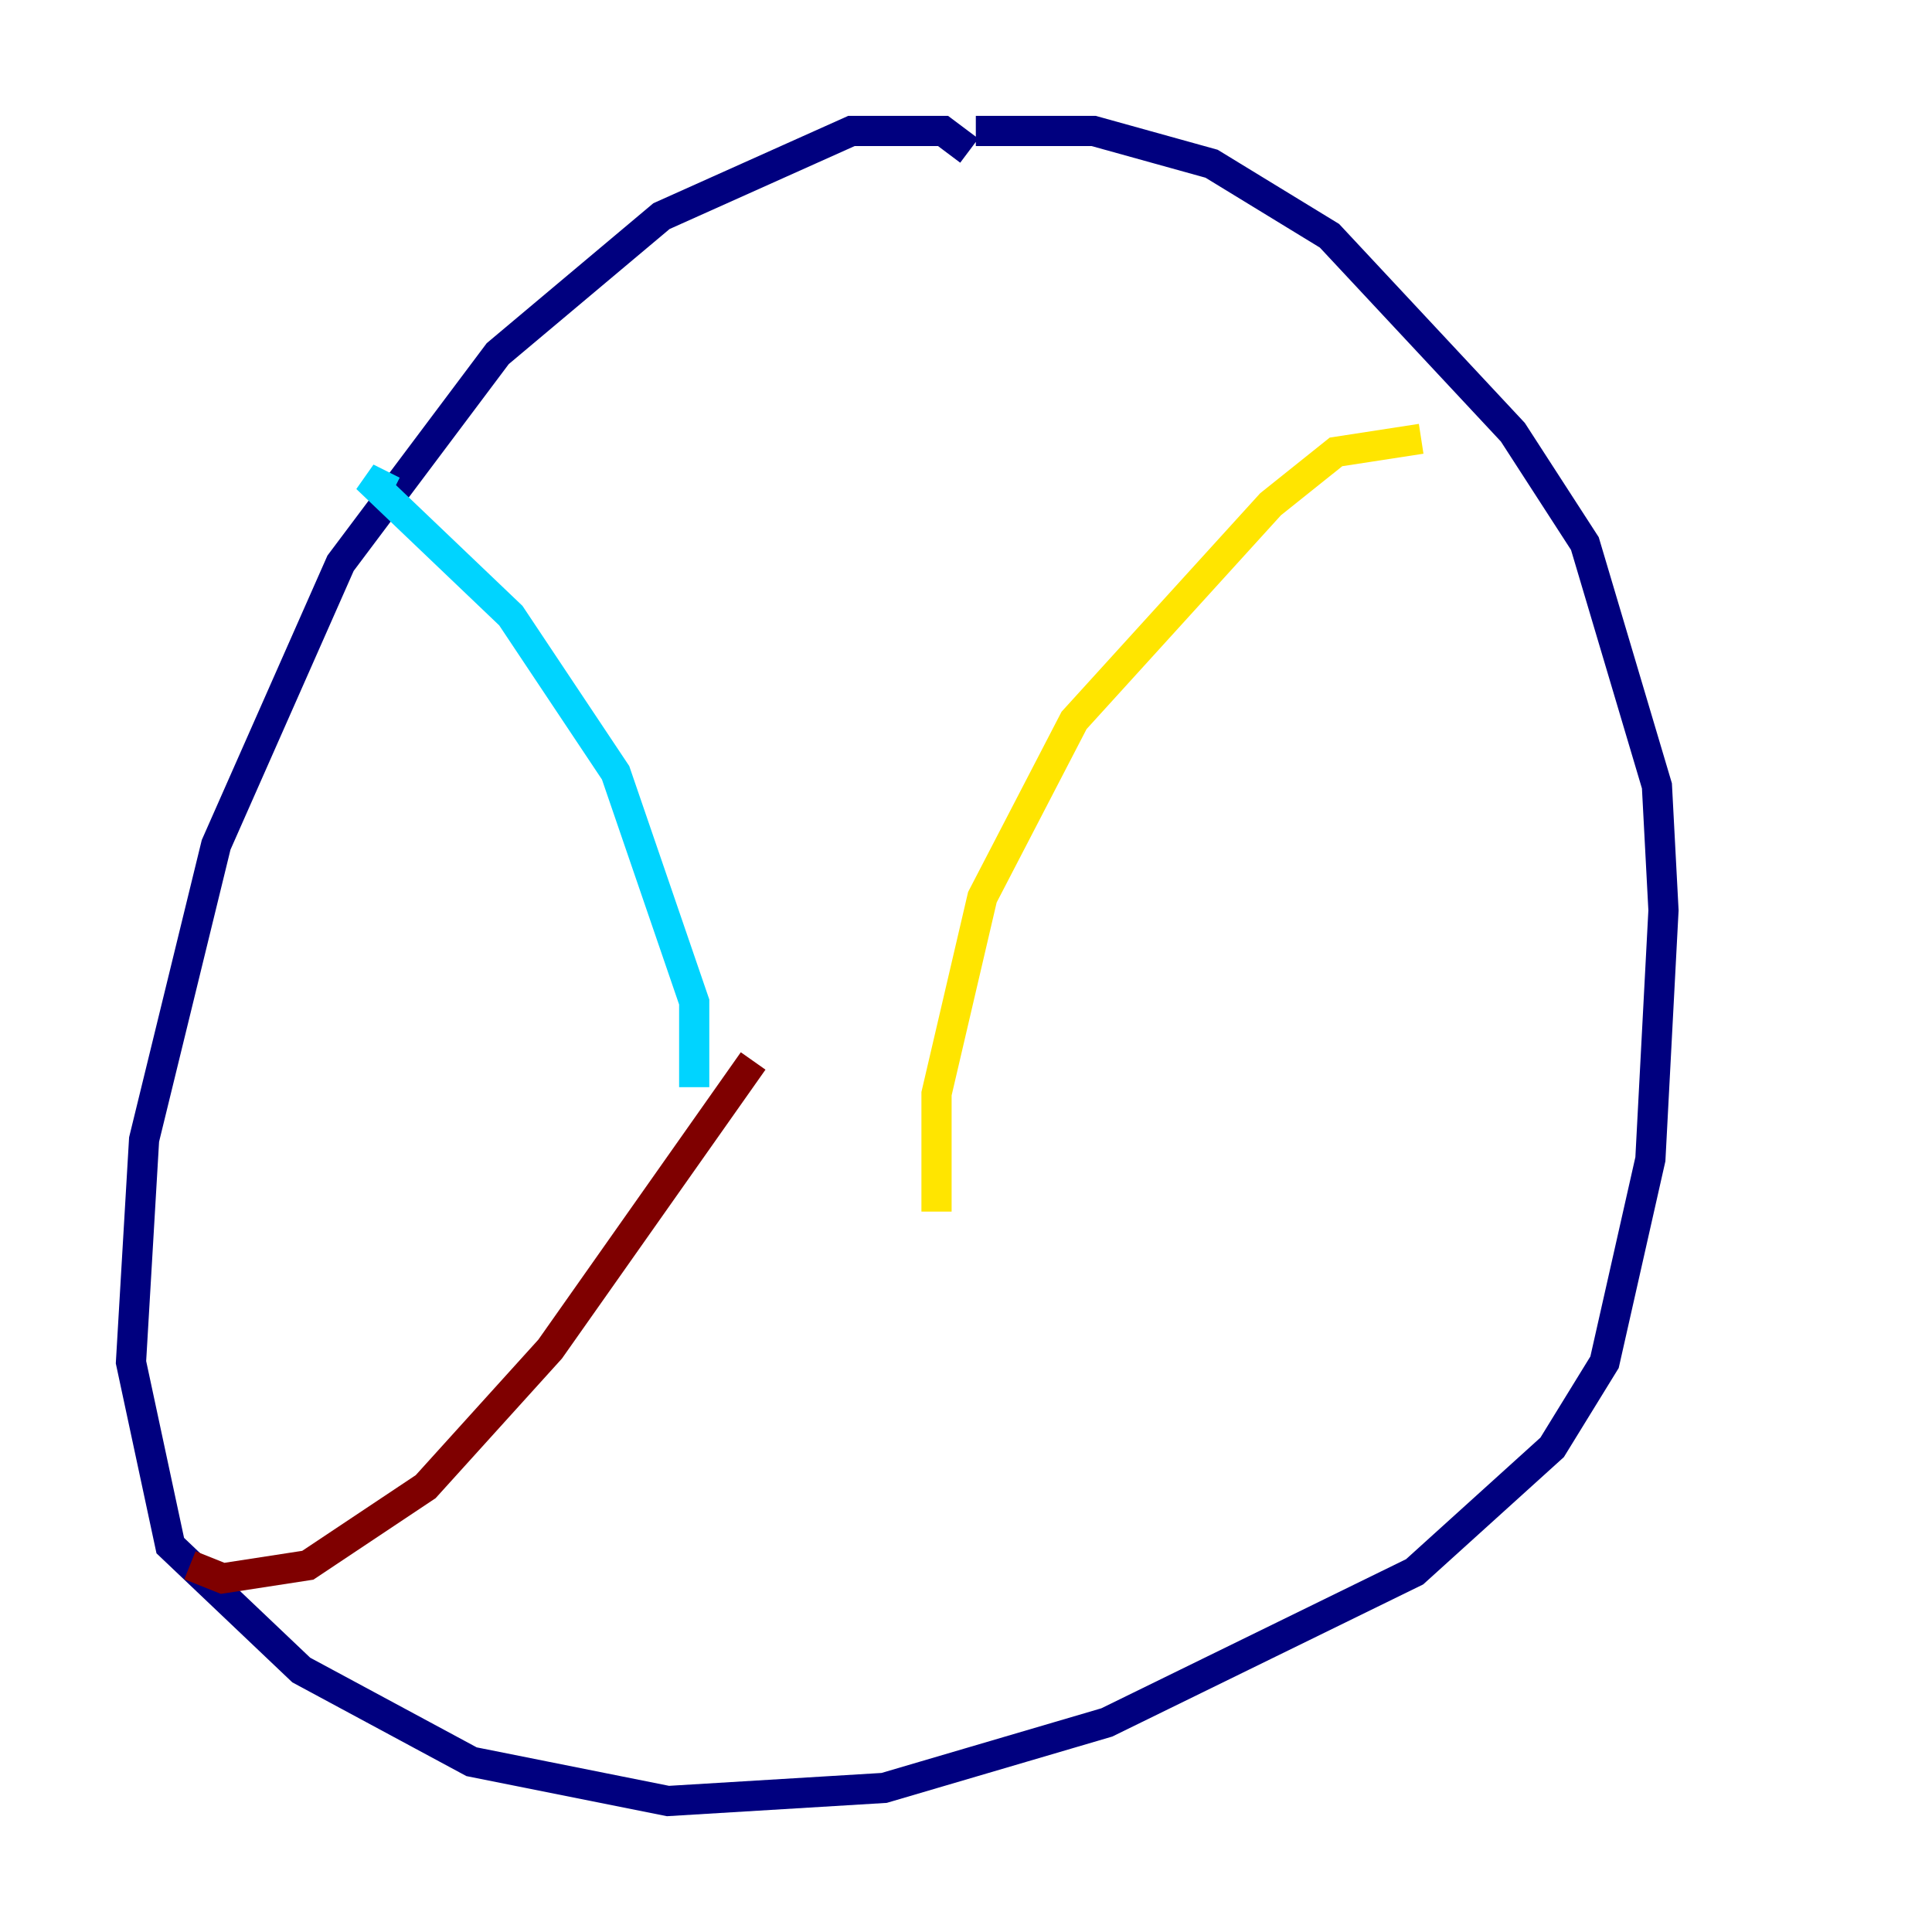 <?xml version="1.0" encoding="utf-8" ?>
<svg baseProfile="tiny" height="128" version="1.2" viewBox="0,0,128,128" width="128" xmlns="http://www.w3.org/2000/svg" xmlns:ev="http://www.w3.org/2001/xml-events" xmlns:xlink="http://www.w3.org/1999/xlink"><defs /><polyline fill="none" points="64.217,9.98 62.481,8.678 56.407,8.678 43.824,14.319 32.976,23.43 22.563,37.315 14.319,55.973 9.546,75.498 8.678,90.251 11.281,102.4 19.959,110.644 31.241,116.719 44.258,119.322 58.576,118.454 73.329,114.115 93.722,104.136 102.834,95.891 106.305,90.251 109.342,76.8 110.21,60.312 109.776,52.068 105.003,36.014 100.231,28.637 88.081,15.62 80.271,10.848 72.461,8.678 64.651,8.678" stroke="#00007f" stroke-width="2" /><polyline fill="none" points="26.034,32.542 24.298,31.675 33.844,40.786 40.786,51.2 45.993,66.386 45.993,72.027" stroke="#00d4ff" stroke-width="2" /><polyline fill="none" points="94.156,29.071 88.515,29.939 84.176,33.41 71.159,47.729 65.085,59.444 62.047,72.461 62.047,80.271" stroke="#ffe500" stroke-width="2" /><polyline fill="none" points="12.583,103.702 14.752,104.57 20.393,103.702 28.203,98.495 36.447,89.383 49.898,70.291" stroke="#7f0000" stroke-width="2" /></svg>